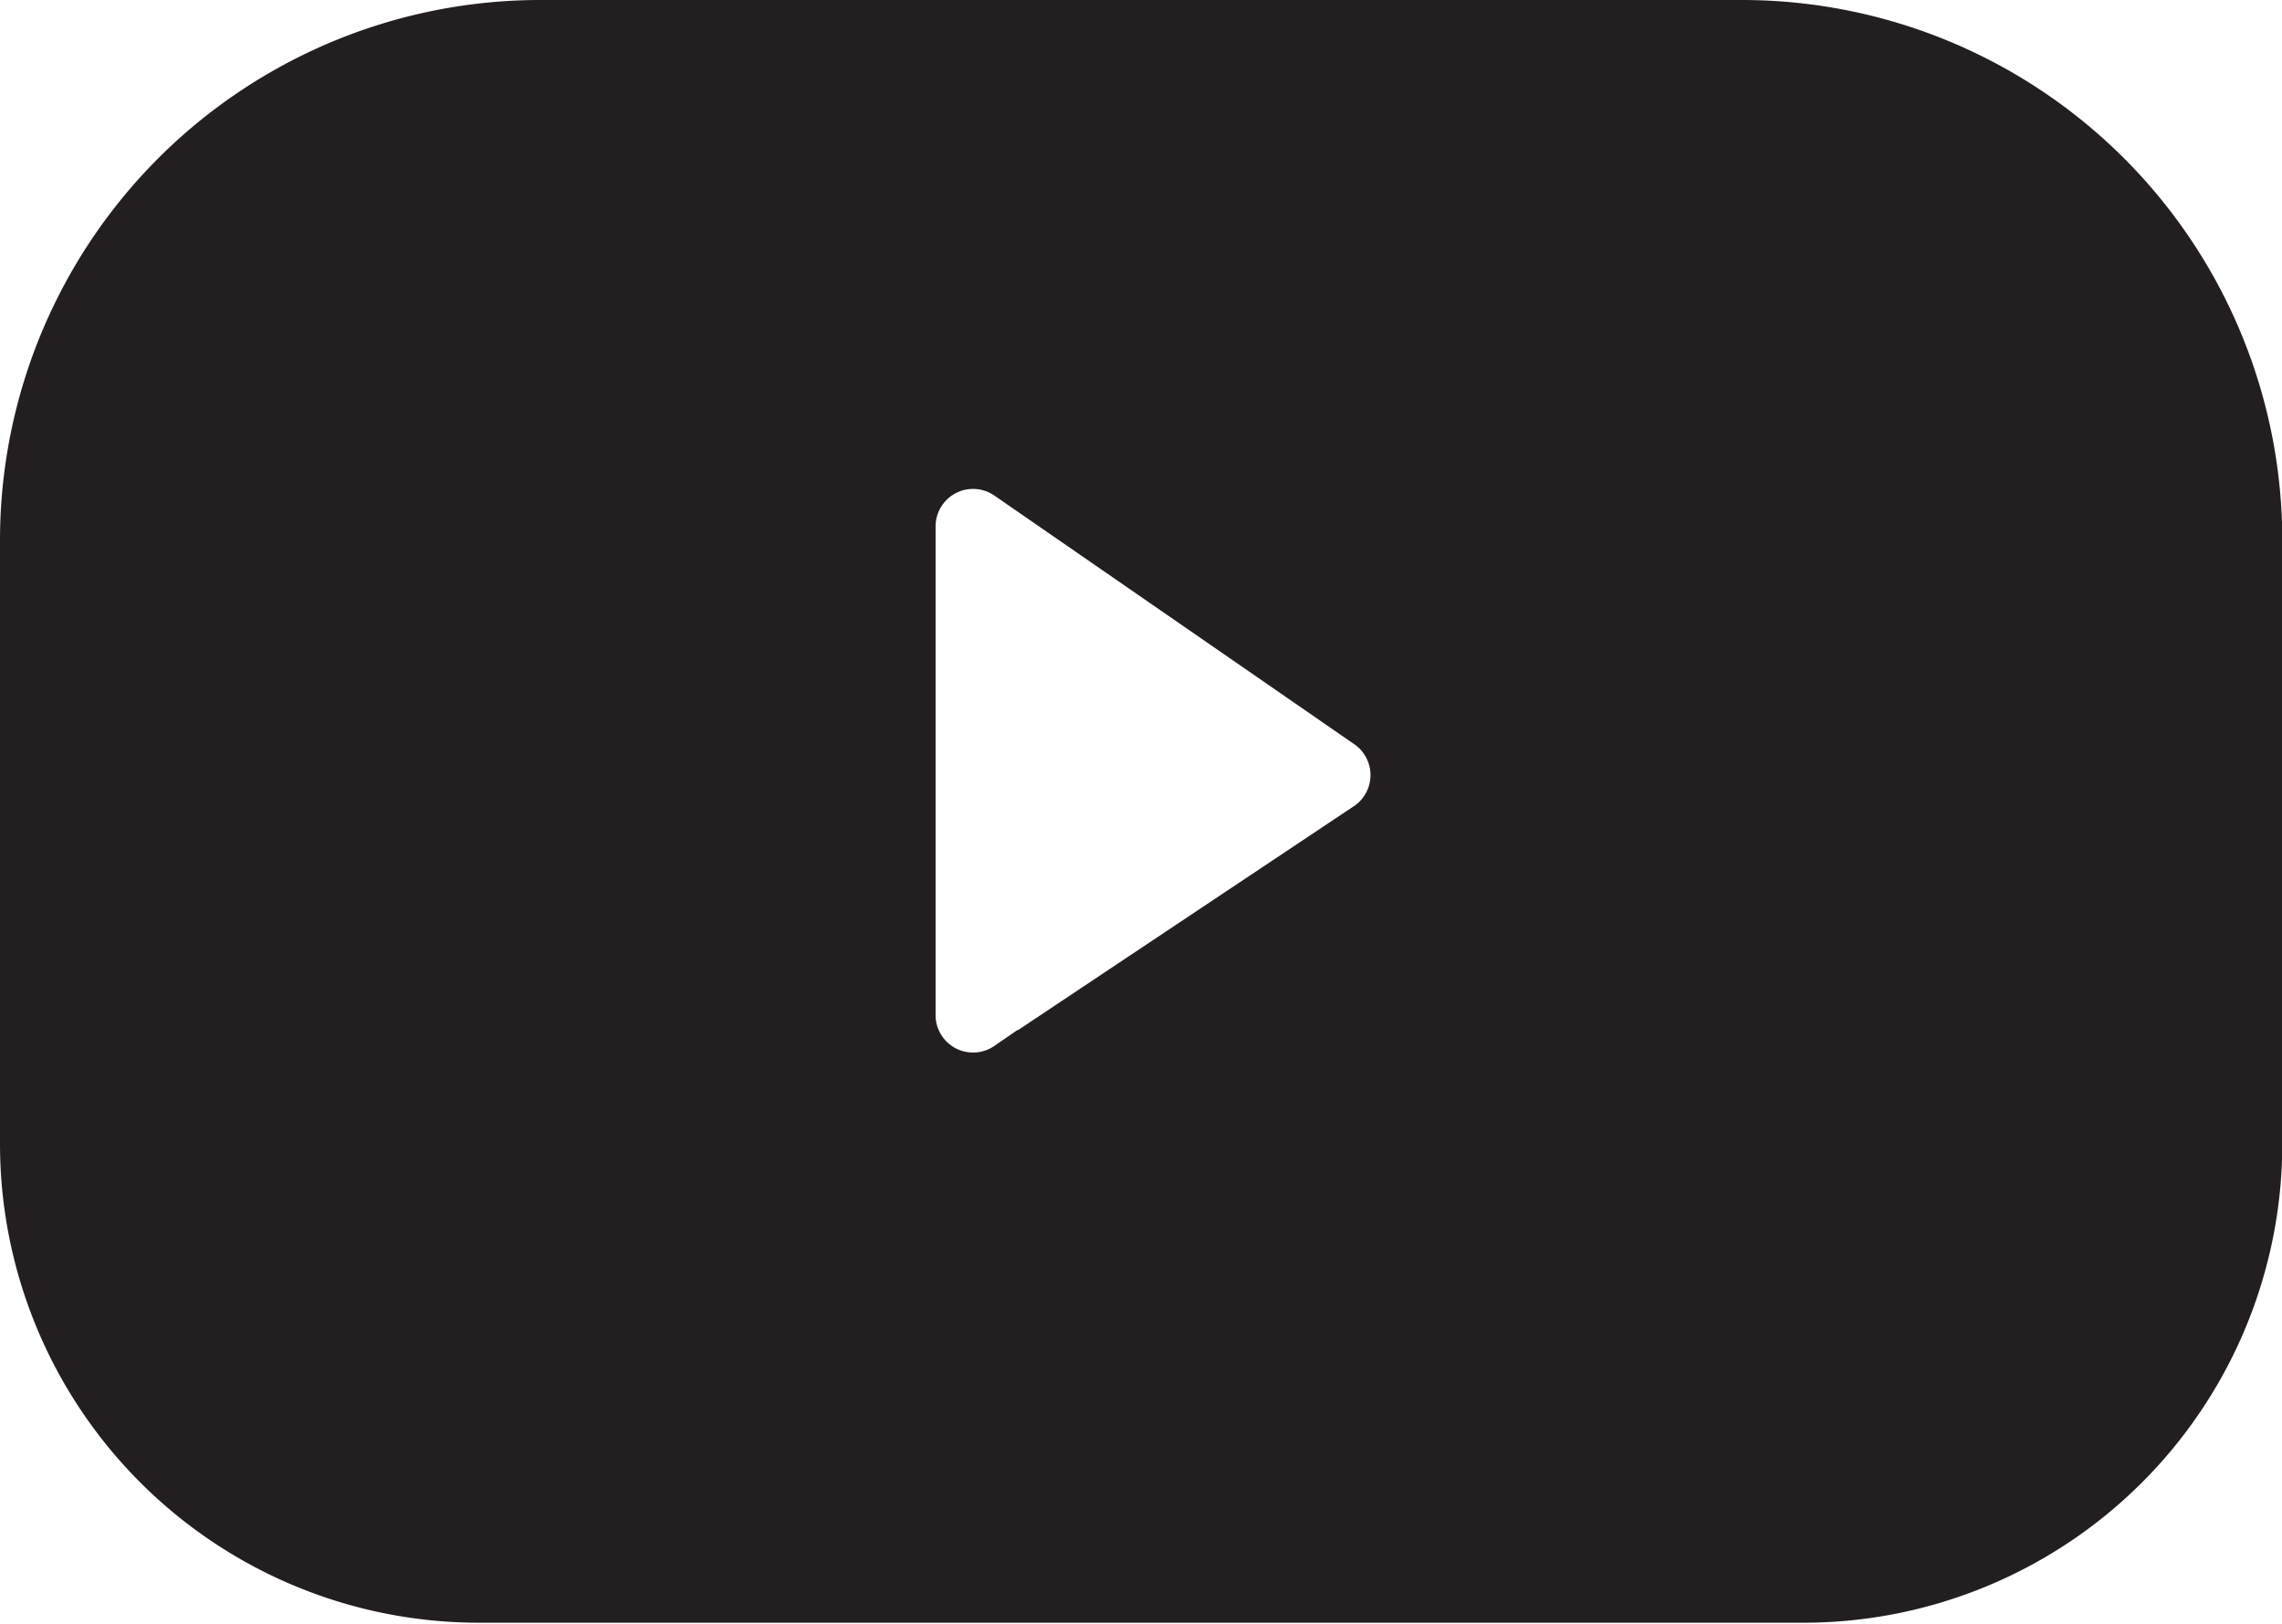 <svg id="Layer_1" data-name="Layer 1" xmlns="http://www.w3.org/2000/svg" viewBox="0 0 76.1 54.14"><defs><style>.cls-1{fill:#231f20;stroke:#231f20;stroke-miterlimit:10;}</style></defs><path class="cls-1" d="M71.89,6.89h-40A17.52,17.52,0,0,0,14.31,24.41V44.56A15.47,15.47,0,0,0,29.78,60H74A15.47,15.47,0,0,0,89.42,44.56V24.41A17.52,17.52,0,0,0,71.89,6.89ZM44.51,40.28V23.94a1.75,1.75,0,0,1,2.74-1.44l12,8.29a1.75,1.75,0,0,1,0,2.89l-12,8A1.75,1.75,0,0,1,44.51,40.28Z" transform="translate(-13.81 -6.39)"/></svg>